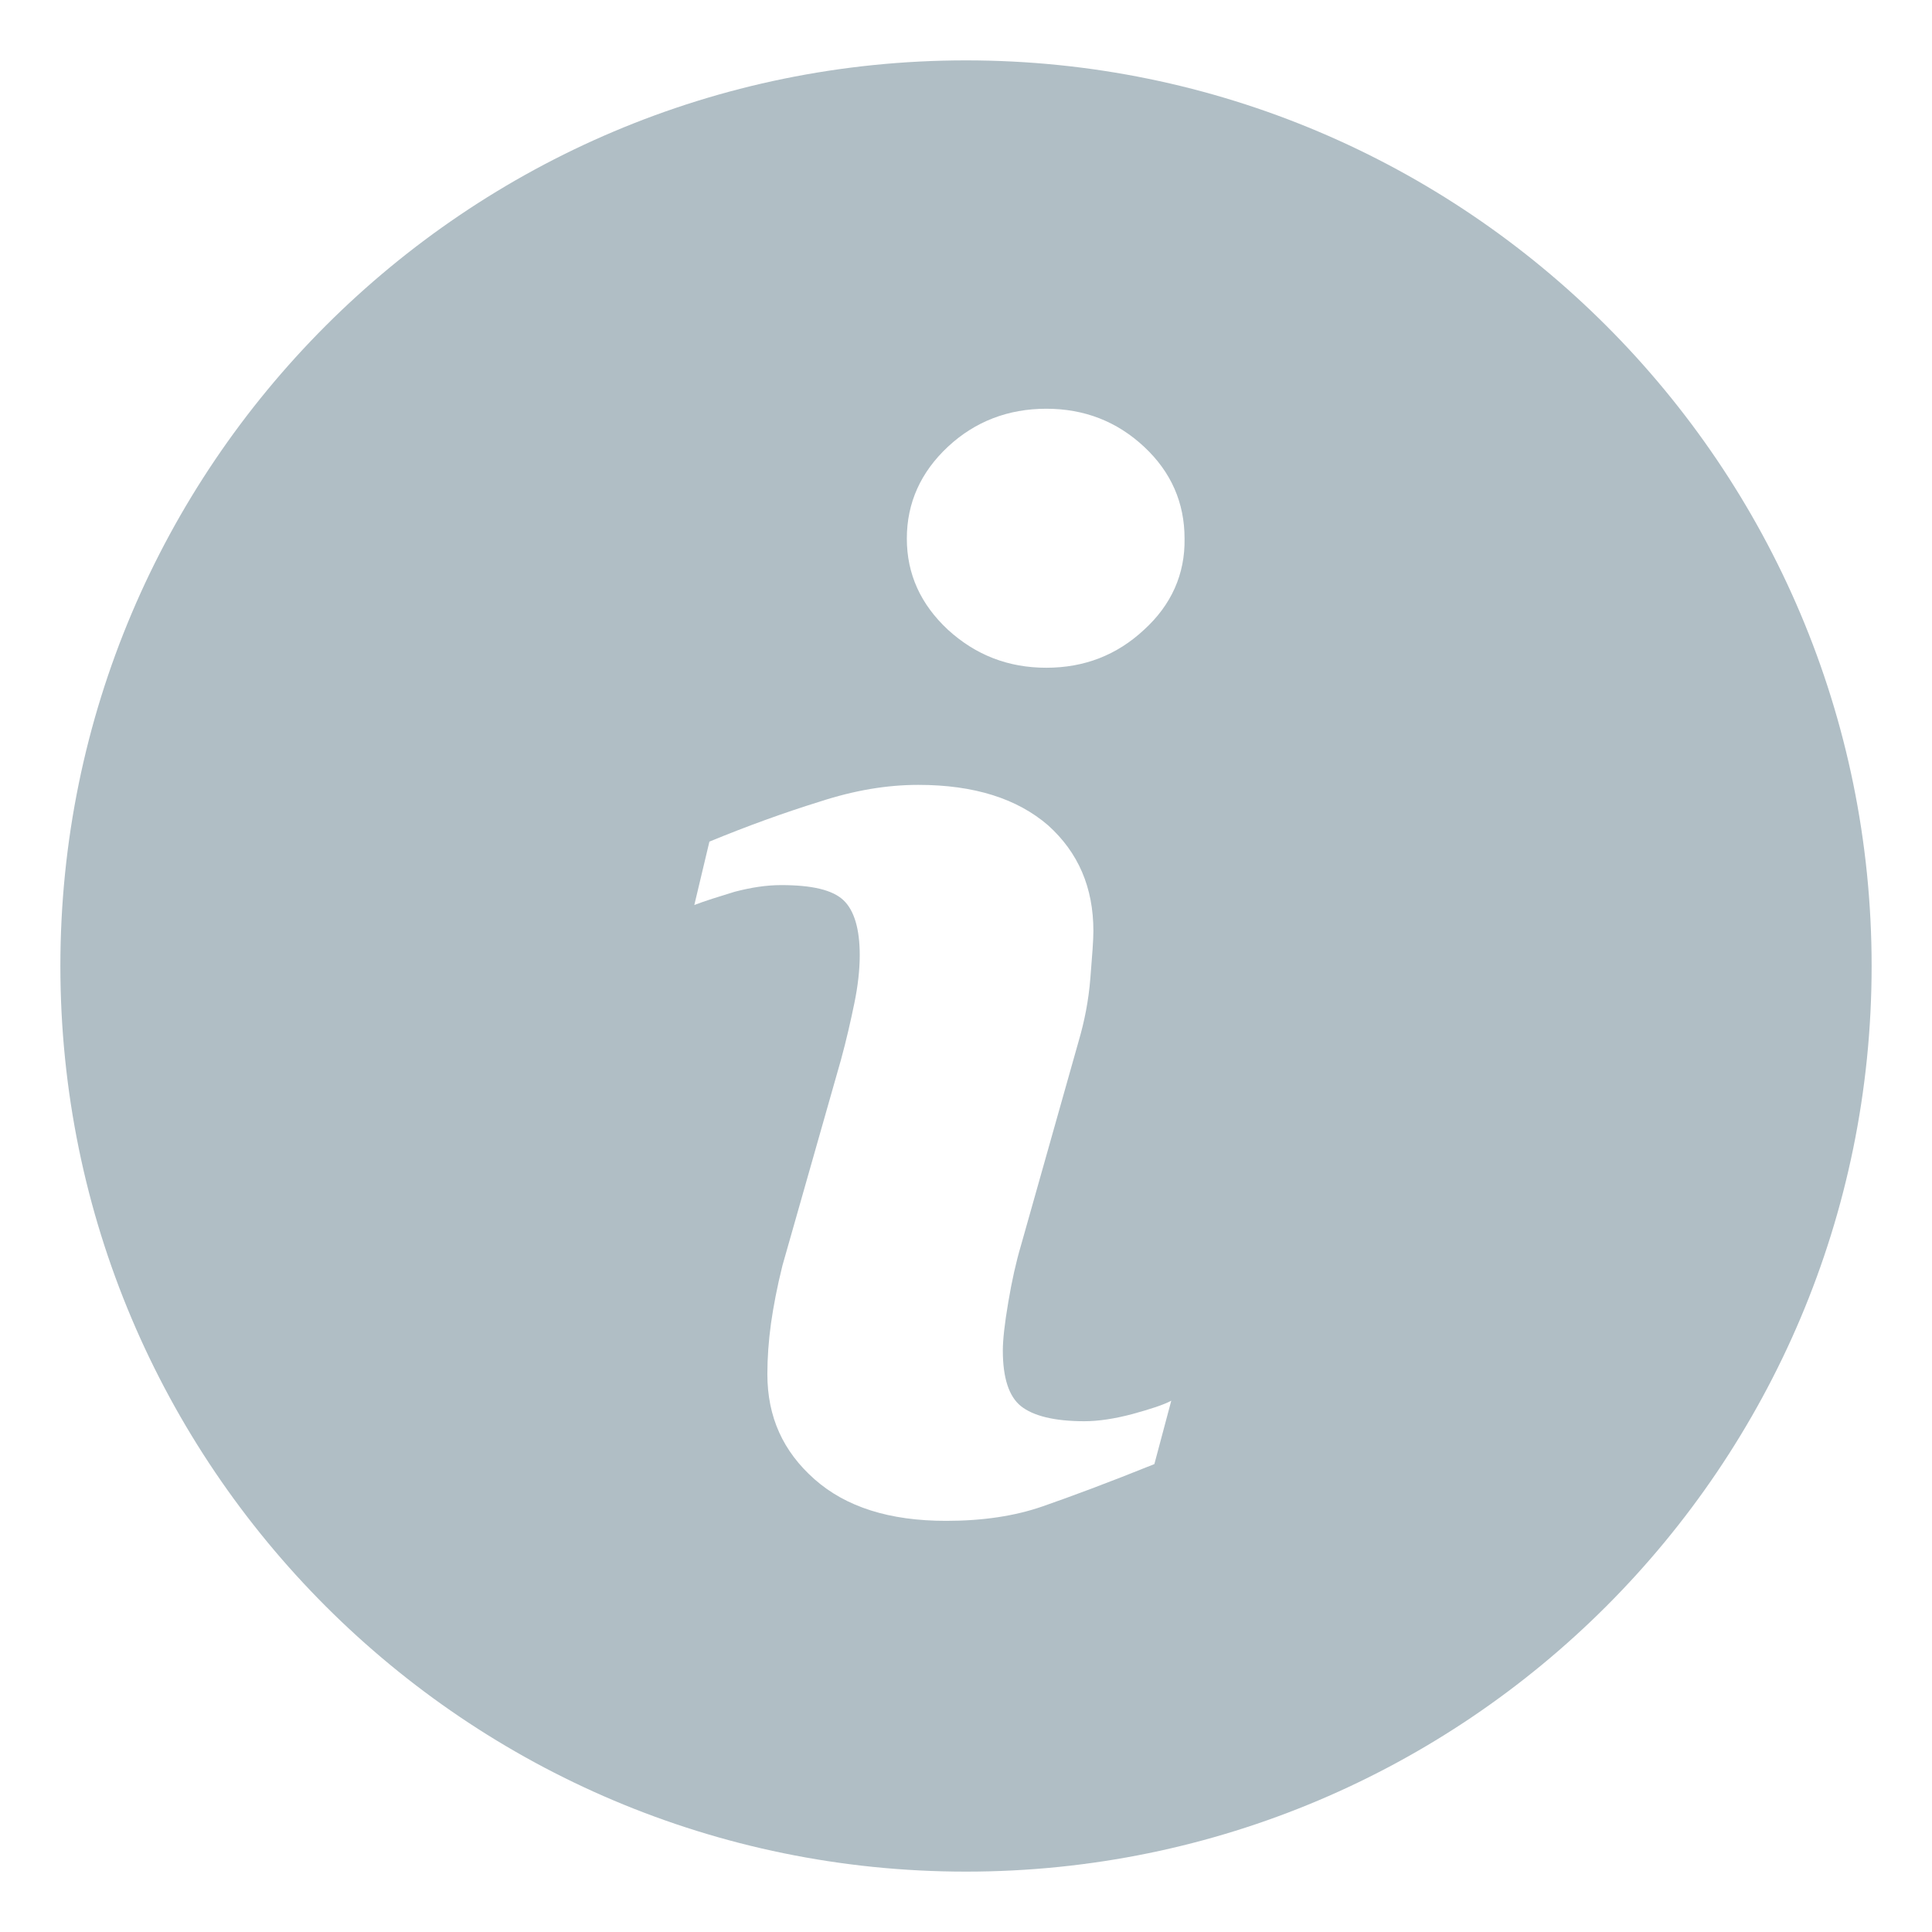 <svg
    xmlns="http://www.w3.org/2000/svg"
    viewBox="0 0 32 32"
    id="vector">
    <path
        id="path"
        d="M 16 1 C 7.72 1 1 7.72 1 16 C 1 24.28 7.72 31 16 31 C 24.28 31 31 24.28 31 16 C 31 7.72 24.28 1 16 1 Z M 19.12 24.25 C 18.35 24.56 17.73 24.79 17.27 24.95 C 16.81 25.11 16.28 25.19 15.67 25.19 C 14.73 25.19 14.01 24.96 13.49 24.5 C 12.97 24.04 12.71 23.47 12.71 22.76 C 12.71 22.49 12.73 22.21 12.77 21.92 C 12.81 21.64 12.87 21.32 12.96 20.96 L 13.93 17.55 C 14.02 17.22 14.09 16.91 14.15 16.62 C 14.21 16.33 14.24 16.06 14.24 15.82 C 14.24 15.39 14.15 15.08 13.97 14.91 C 13.79 14.74 13.45 14.66 12.94 14.66 C 12.69 14.66 12.44 14.7 12.17 14.77 C 11.91 14.85 11.68 14.92 11.5 14.99 L 11.75 13.94 C 12.38 13.68 12.99 13.46 13.57 13.28 C 14.15 13.09 14.69 13 15.21 13 C 16.14 13 16.85 13.23 17.36 13.67 C 17.86 14.12 18.11 14.7 18.11 15.42 C 18.11 15.57 18.09 15.83 18.06 16.2 C 18.03 16.58 17.96 16.92 17.87 17.23 L 16.91 20.63 C 16.83 20.9 16.76 21.21 16.7 21.57 C 16.64 21.92 16.61 22.19 16.61 22.37 C 16.61 22.82 16.71 23.13 16.91 23.29 C 17.11 23.45 17.46 23.54 17.96 23.54 C 18.19 23.54 18.46 23.5 18.76 23.42 C 19.05 23.34 19.27 23.27 19.4 23.2 L 19.12 24.25 Z M 18.95 10.43 C 18.5 10.85 17.96 11.06 17.33 11.06 C 16.7 11.06 16.16 10.85 15.7 10.43 C 15.25 10.01 15.02 9.51 15.02 8.92 C 15.02 8.33 15.25 7.82 15.7 7.4 C 16.15 6.98 16.7 6.77 17.33 6.77 C 17.96 6.77 18.5 6.98 18.95 7.4 C 19.4 7.82 19.62 8.33 19.62 8.92 C 19.63 9.51 19.4 10.02 18.95 10.43 Z"
        fill="#b0bec5"/>
</svg>
